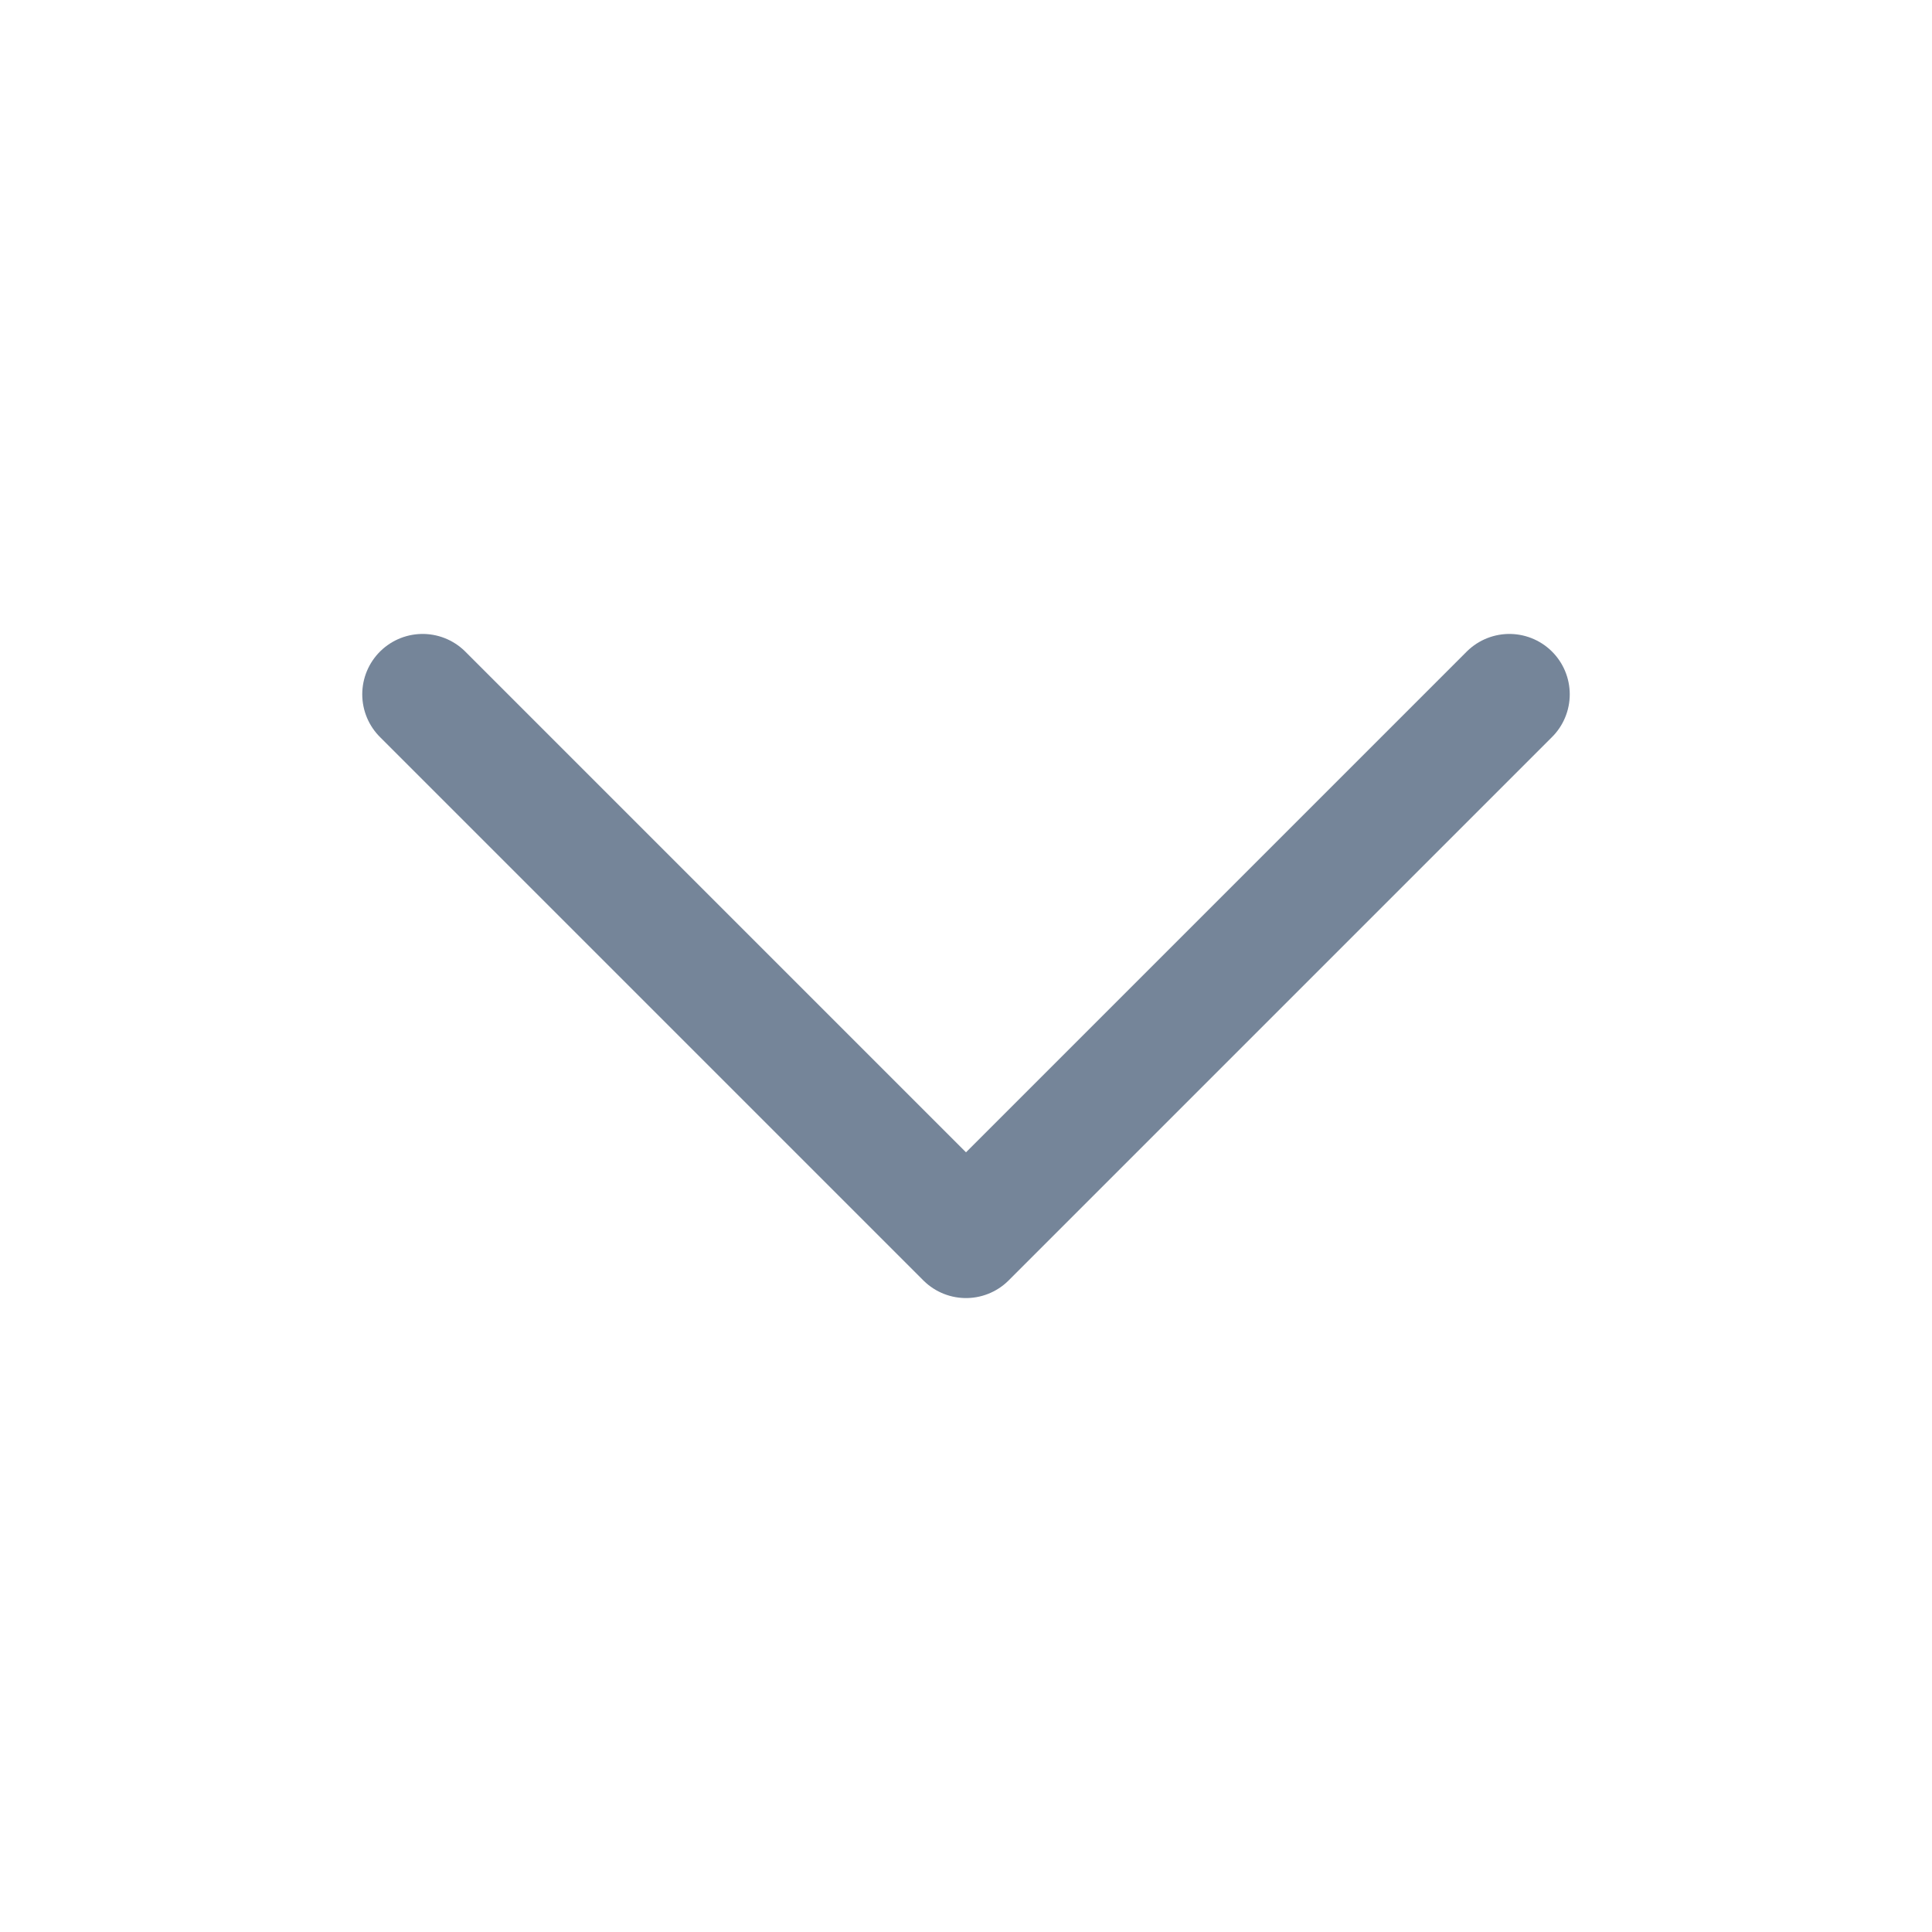 <svg width="54" height="54" fill="none" stroke="#758599" stroke-linecap="round" stroke-linejoin="round" stroke-width="1.5" viewBox="0 0 24 24" xmlns="http://www.w3.org/2000/svg">
<path d="m5.25 8.625 6.75 6.75 6.75-6.75"></path>
</svg>